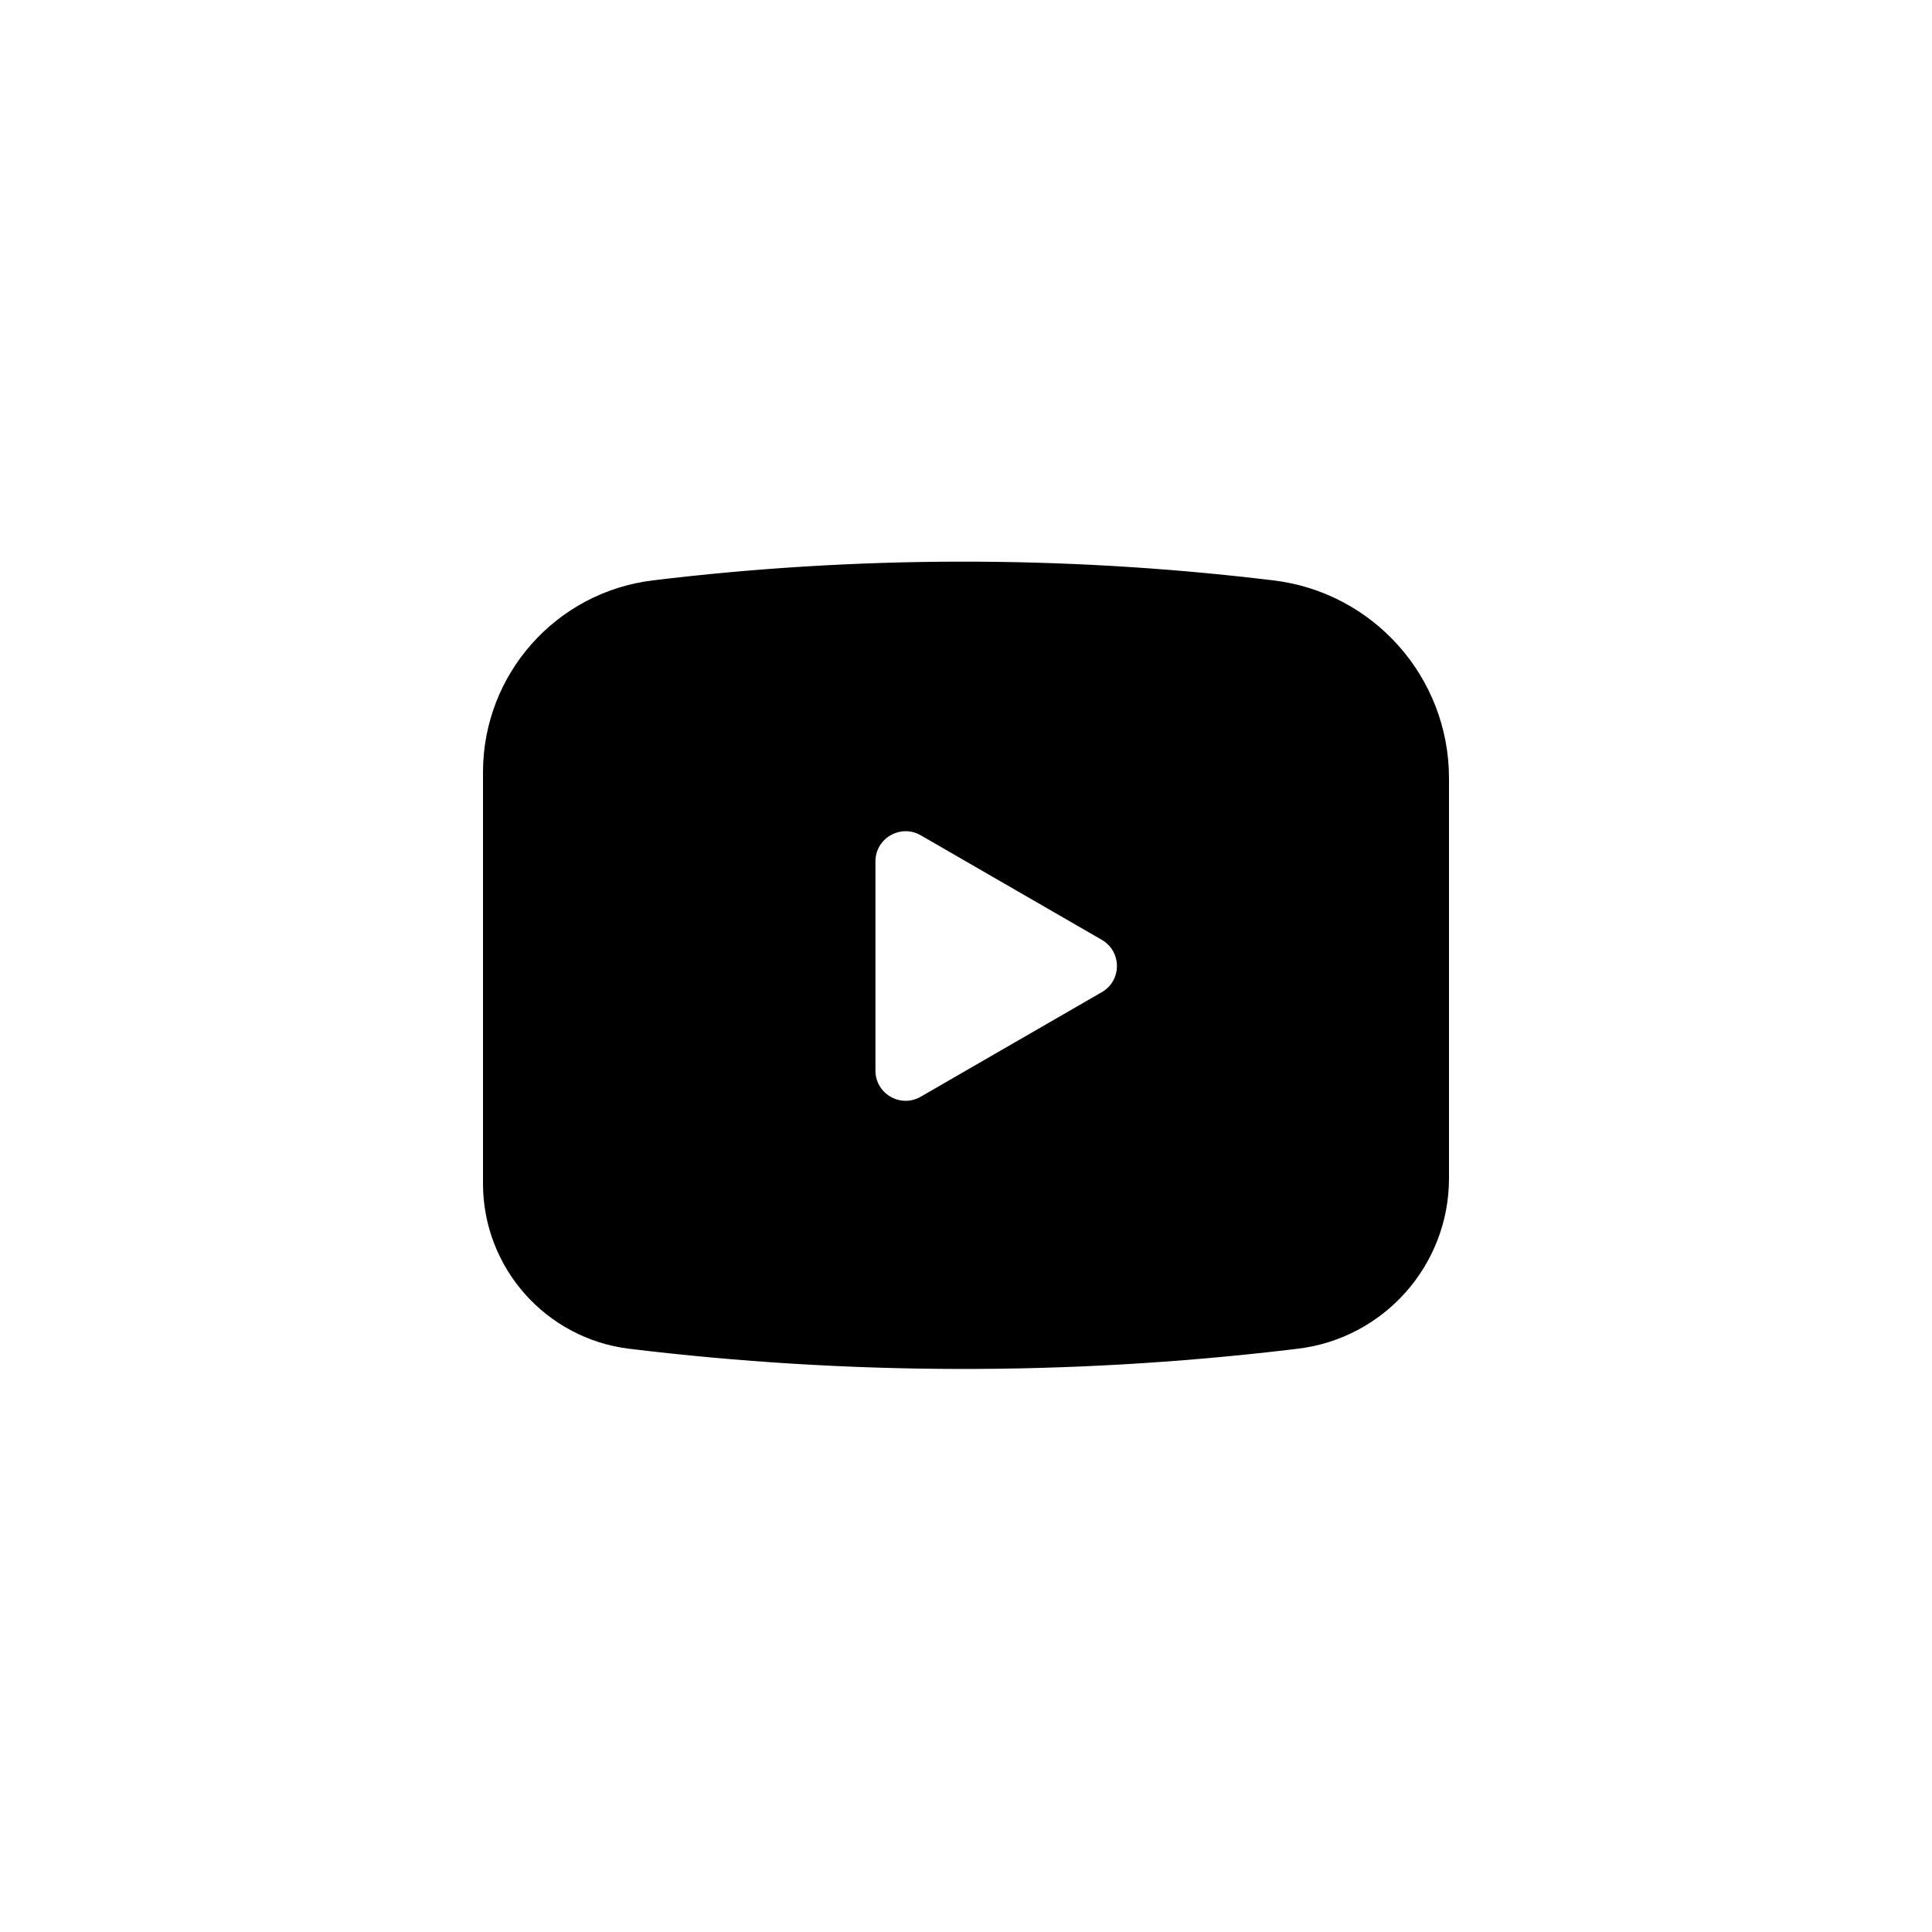 <svg width="32" height="32" viewBox="0 0 32 32" fill="none" xmlns="http://www.w3.org/2000/svg">
<circle cx="16" cy="16" r="15.728" stroke="" stroke-opacity="0.6" stroke-width="0.545"/>
<path fill-rule="evenodd" clip-rule="evenodd" d="M10.813 9.613C9.208 9.808 8 11.171 8 12.789V19.604C8 20.997 9.041 22.172 10.424 22.34C14.04 22.778 17.695 22.786 21.312 22.361L21.487 22.34C22.92 22.172 24 20.958 24 19.515V12.891C24 11.217 22.747 9.808 21.084 9.612L20.922 9.593C17.564 9.199 14.17 9.206 10.813 9.613ZM18.25 16.433C18.583 16.241 18.583 15.76 18.25 15.567L15.25 13.835C14.917 13.643 14.5 13.883 14.5 14.268V17.732C14.5 18.117 14.917 18.358 15.25 18.165L18.25 16.433Z" fill="black"/>
</svg>
